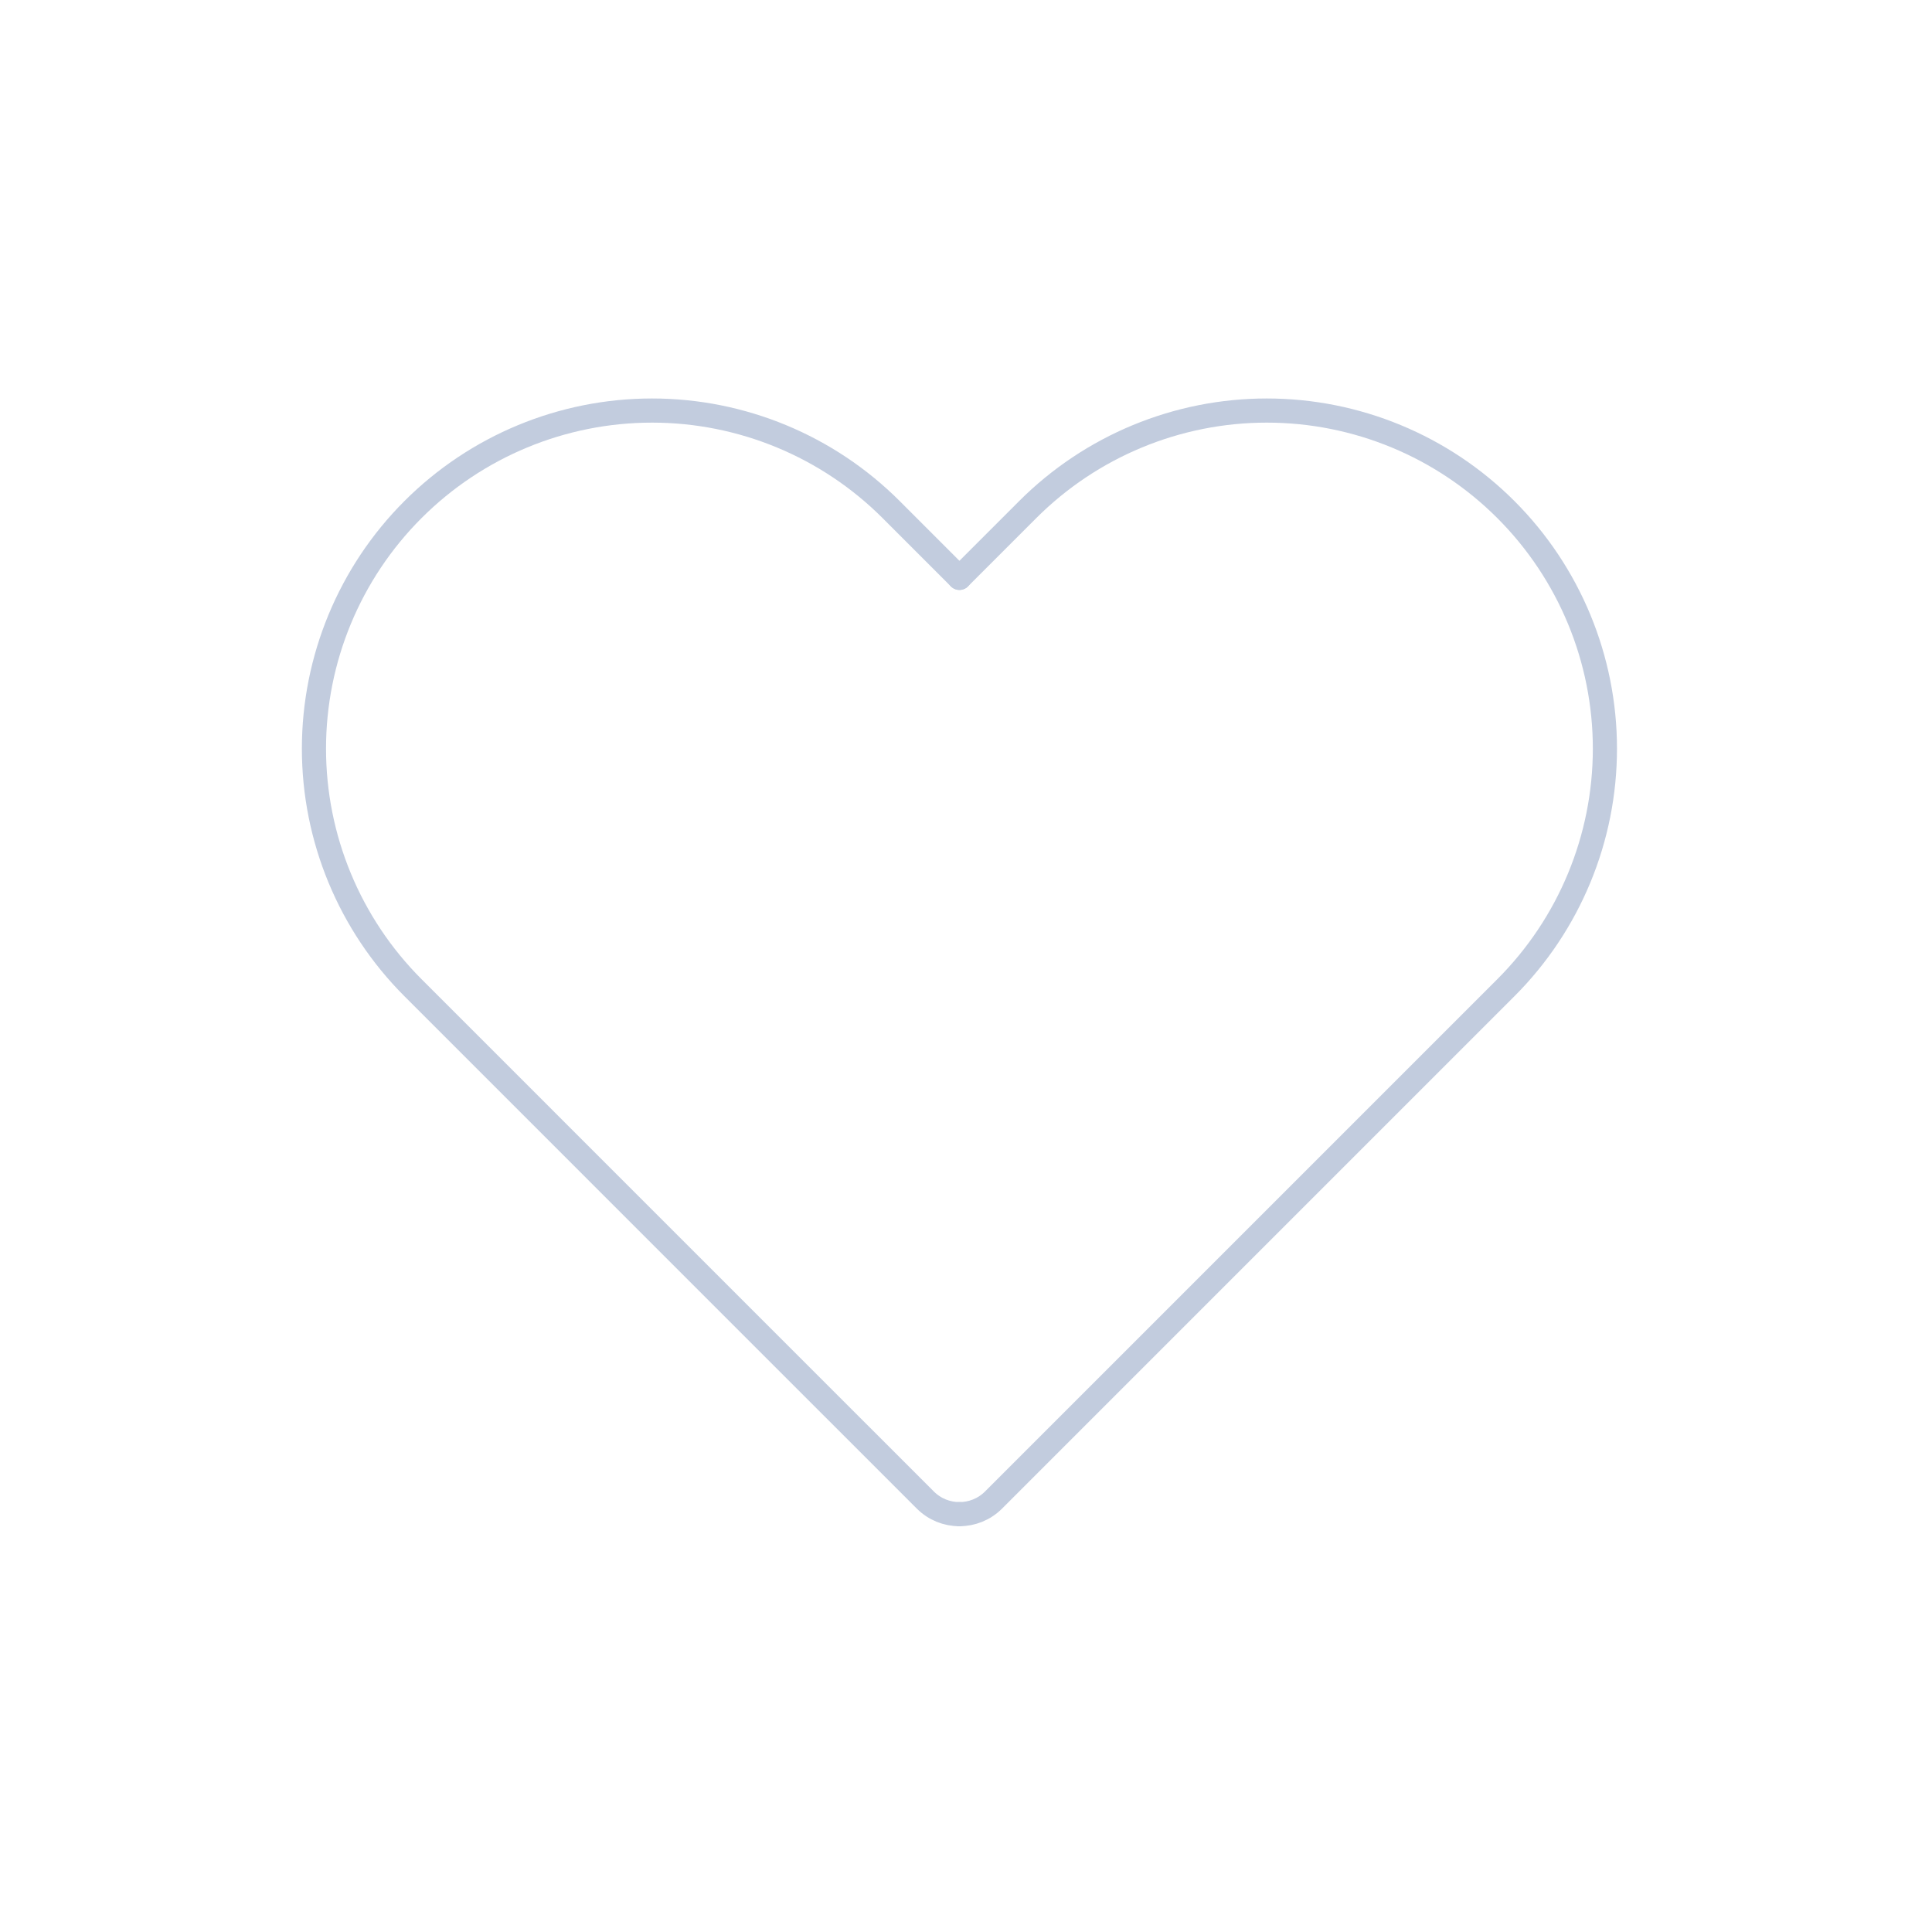 <svg width="80" height="80" viewBox="0 0 80 80" fill="none" xmlns="http://www.w3.org/2000/svg">
  <path d="M39.728 23.928L36.9 21.1C34.274 18.474 30.713 17 27 17C23.287 17 19.726 18.474 17.101 21.1C14.475 23.726 13 27.287 13 31C13 34.712 14.475 38.273 17.101 40.899L31.181 54.98C31.202 55 31.222 55.021 31.242 55.041L38.314 62.112C38.704 62.503 39.216 62.698 39.728 62.698" stroke="#C2CCDE" stroke-linecap="round" stroke-linejoin="round" />
  <path d="M39.728 23.928L42.556 21.1C45.182 18.474 48.743 17 52.456 17C56.169 17 59.73 18.474 62.355 21.1C64.981 23.726 66.456 27.287 66.456 31C66.456 34.712 64.981 38.273 62.355 40.899L41.142 62.112C40.752 62.503 40.24 62.698 39.728 62.698" stroke="#C2CCDE" stroke-linecap="round" stroke-linejoin="round" />
</svg>